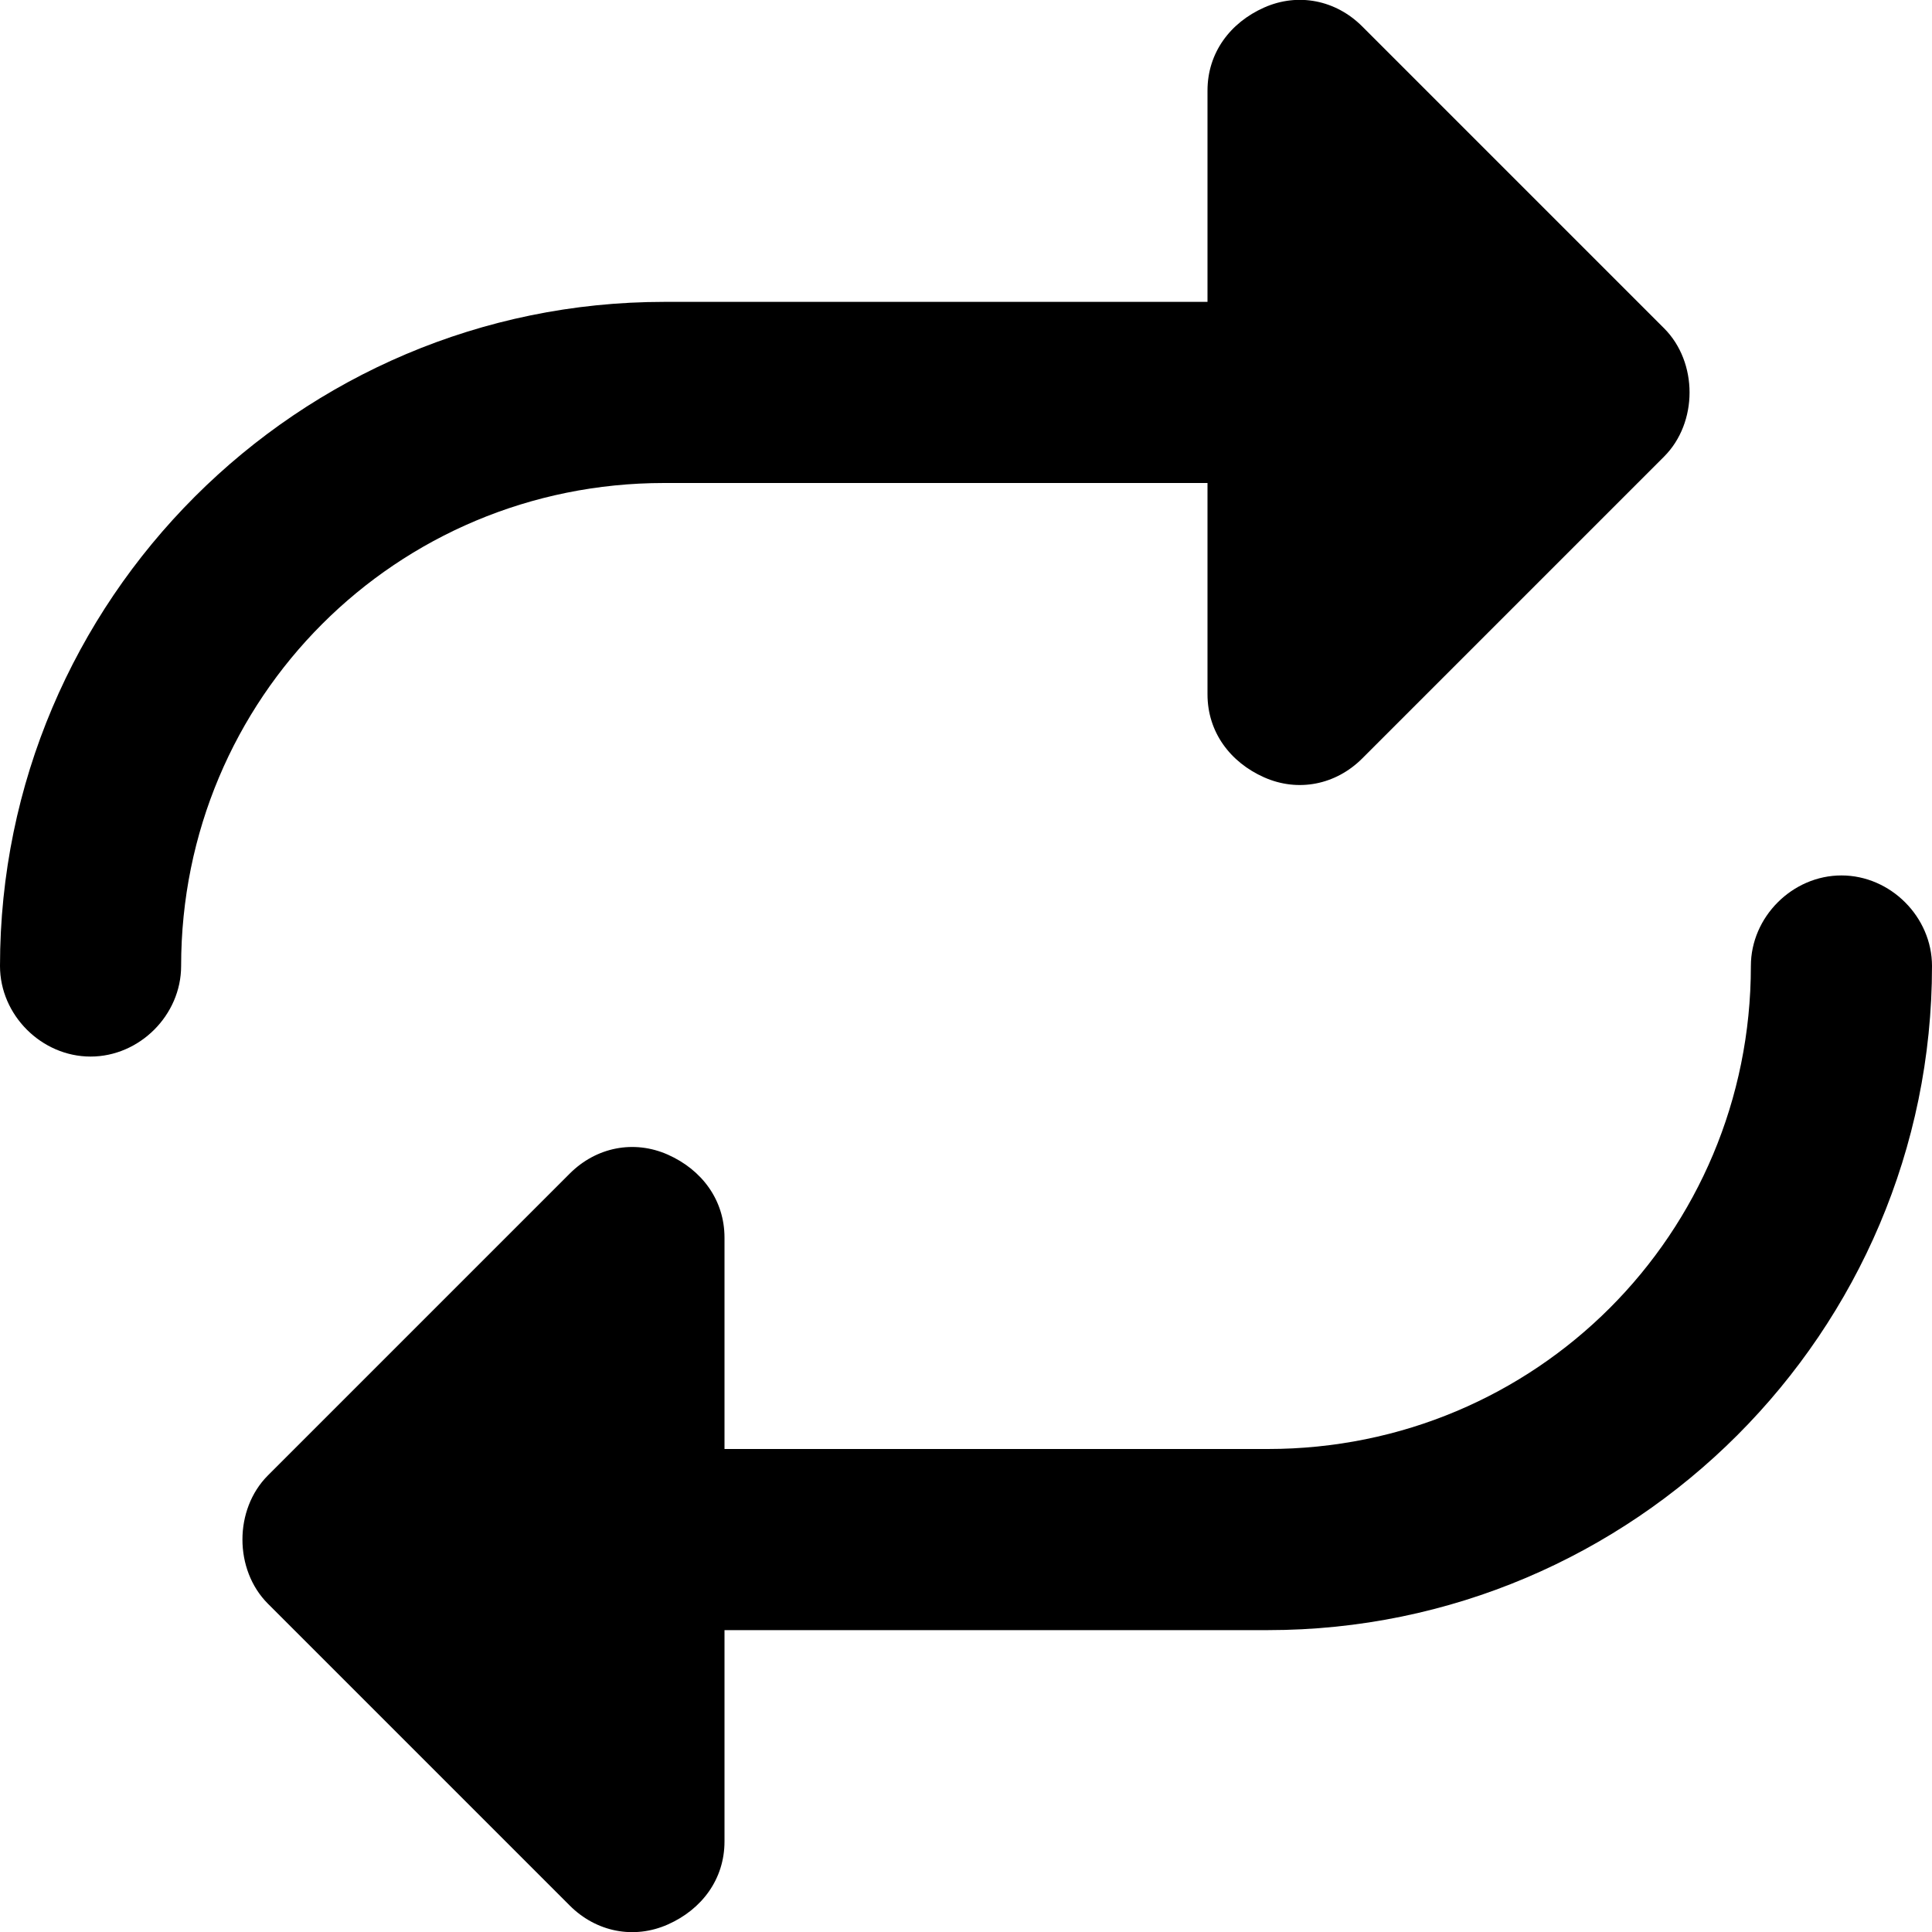 <svg xmlns="http://www.w3.org/2000/svg" viewBox="0 0 512 512"><!-- Font Awesome Pro 6.0.0-alpha1 by @fontawesome - https://fontawesome.com License - https://fontawesome.com/license (Commercial License) --><path d="M176 128H320V184C320 194 326 202 335 206S354 208 361 201L441 121C450 112 450 96 441 87L361 7C354 0 344 -2 335 2S320 14 320 24V80H176C79 80 0 159 0 256C0 269 11 280 24 280S48 269 48 256C48 185 105 128 176 128ZM488 232C475 232 464 243 464 256C464 327 407 384 336 384H192V328C192 318 186 310 177 306S158 304 151 311L71 391C62 400 62 416 71 425L151 505C158 512 168 514 177 510S192 498 192 488V432H336C433 432 512 353 512 256C512 243 501 232 488 232Z"/></svg>